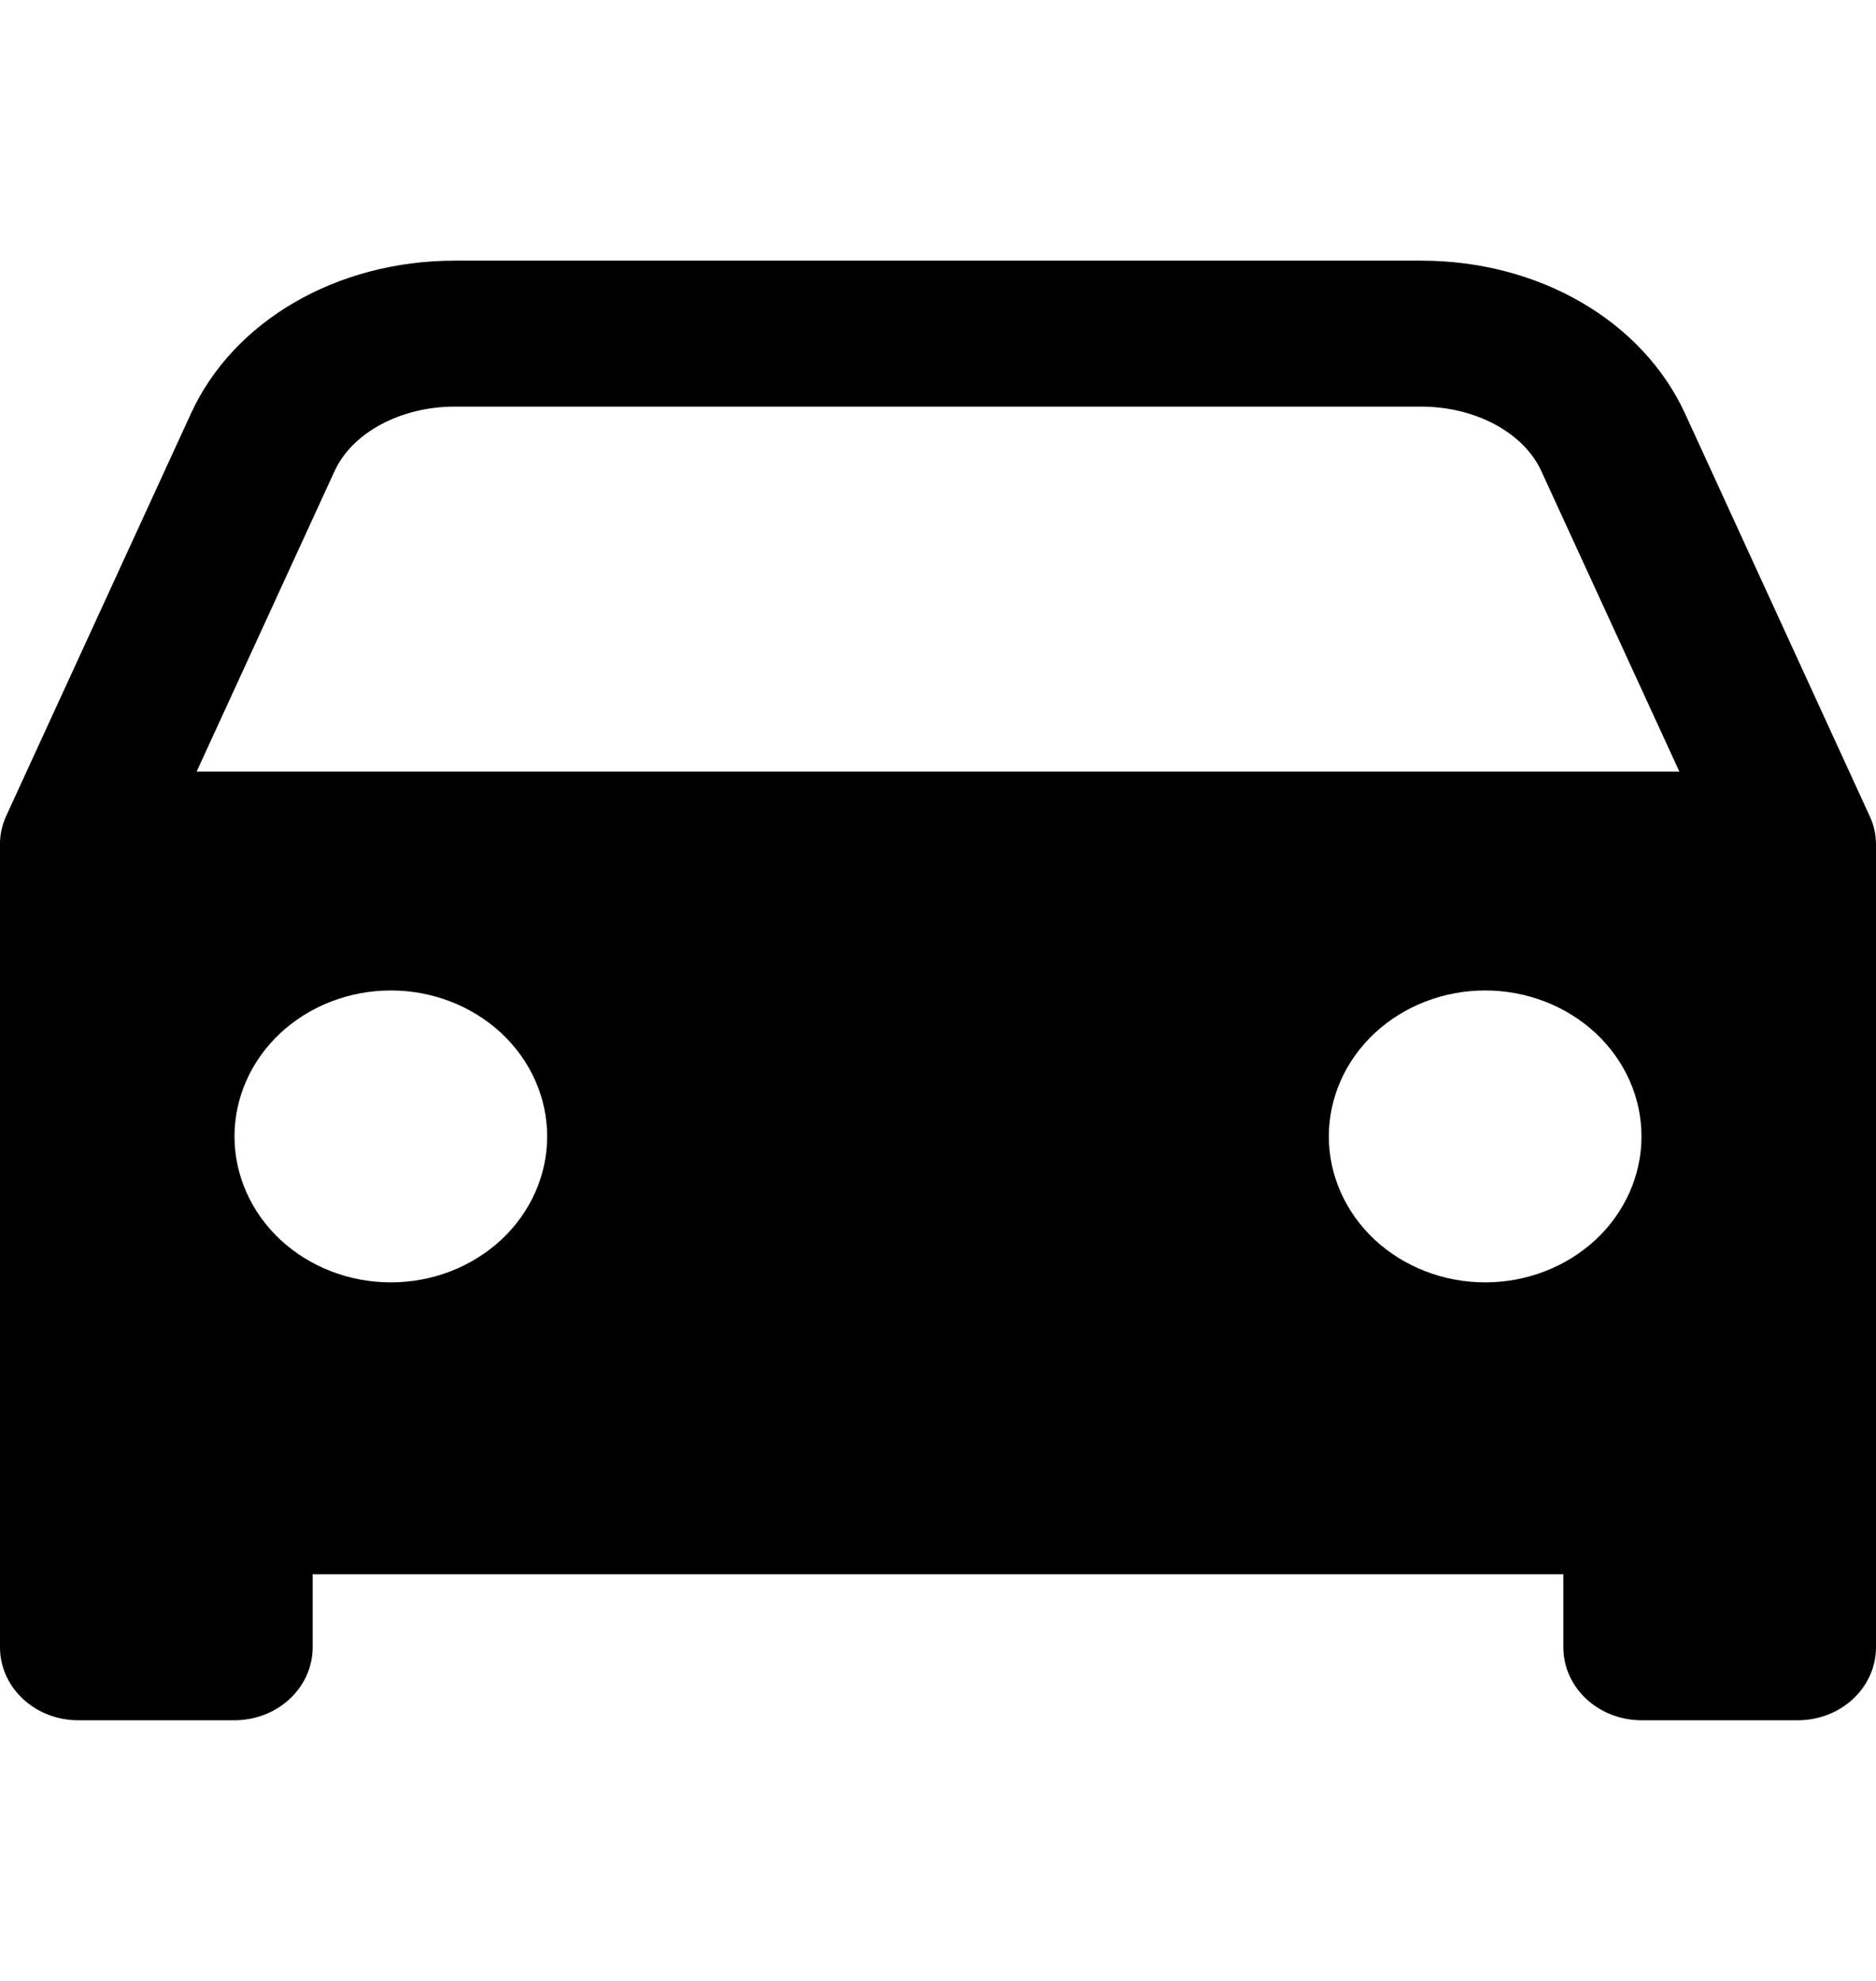 <svg viewBox="0 0 18 19" xmlns="http://www.w3.org/2000/svg">
<path d="M17.985 7.96C17.974 7.914 17.959 7.868 17.938 7.825L16.168 3.967C15.758 3.076 14.766 2.5 13.636 2.5H4.364C3.234 2.5 2.24 3.076 1.832 3.967L0.06 7.825C0.02 7.912 -0.001 8.005 9.31524e-06 8.1V15.8C9.31524e-06 15.986 0.079 16.164 0.22 16.295C0.36 16.426 0.551 16.5 0.75 16.5H2.25C2.449 16.5 2.64 16.426 2.78 16.295C2.921 16.164 3 15.986 3 15.8V15.1H15V15.8C15 15.986 15.079 16.164 15.22 16.295C15.36 16.426 15.551 16.5 15.75 16.5H17.25C17.449 16.5 17.64 16.426 17.78 16.295C17.921 16.164 18 15.986 18 15.8V8.1C18 8.053 17.995 8.006 17.985 7.96ZM3.75 12.3C3.352 12.3 2.971 12.152 2.689 11.89C2.408 11.627 2.25 11.271 2.25 10.9C2.25 10.529 2.408 10.173 2.689 9.91C2.971 9.648 3.352 9.5 3.75 9.5C4.148 9.5 4.529 9.648 4.811 9.91C5.092 10.173 5.25 10.529 5.25 10.9C5.25 11.271 5.092 11.627 4.811 11.89C4.529 12.152 4.148 12.3 3.75 12.3ZM14.25 12.3C13.852 12.3 13.471 12.152 13.189 11.89C12.908 11.627 12.75 11.271 12.75 10.9C12.75 10.529 12.908 10.173 13.189 9.91C13.471 9.648 13.852 9.5 14.25 9.5C14.648 9.5 15.029 9.648 15.311 9.91C15.592 10.173 15.75 10.529 15.75 10.9C15.75 11.271 15.592 11.627 15.311 11.89C15.029 12.152 14.648 12.3 14.25 12.3ZM1.887 7.4L3.21 4.519C3.38 4.149 3.844 3.9 4.365 3.9H13.635C14.155 3.9 14.62 4.149 14.789 4.519L16.113 7.4H1.887Z" />
</svg>
